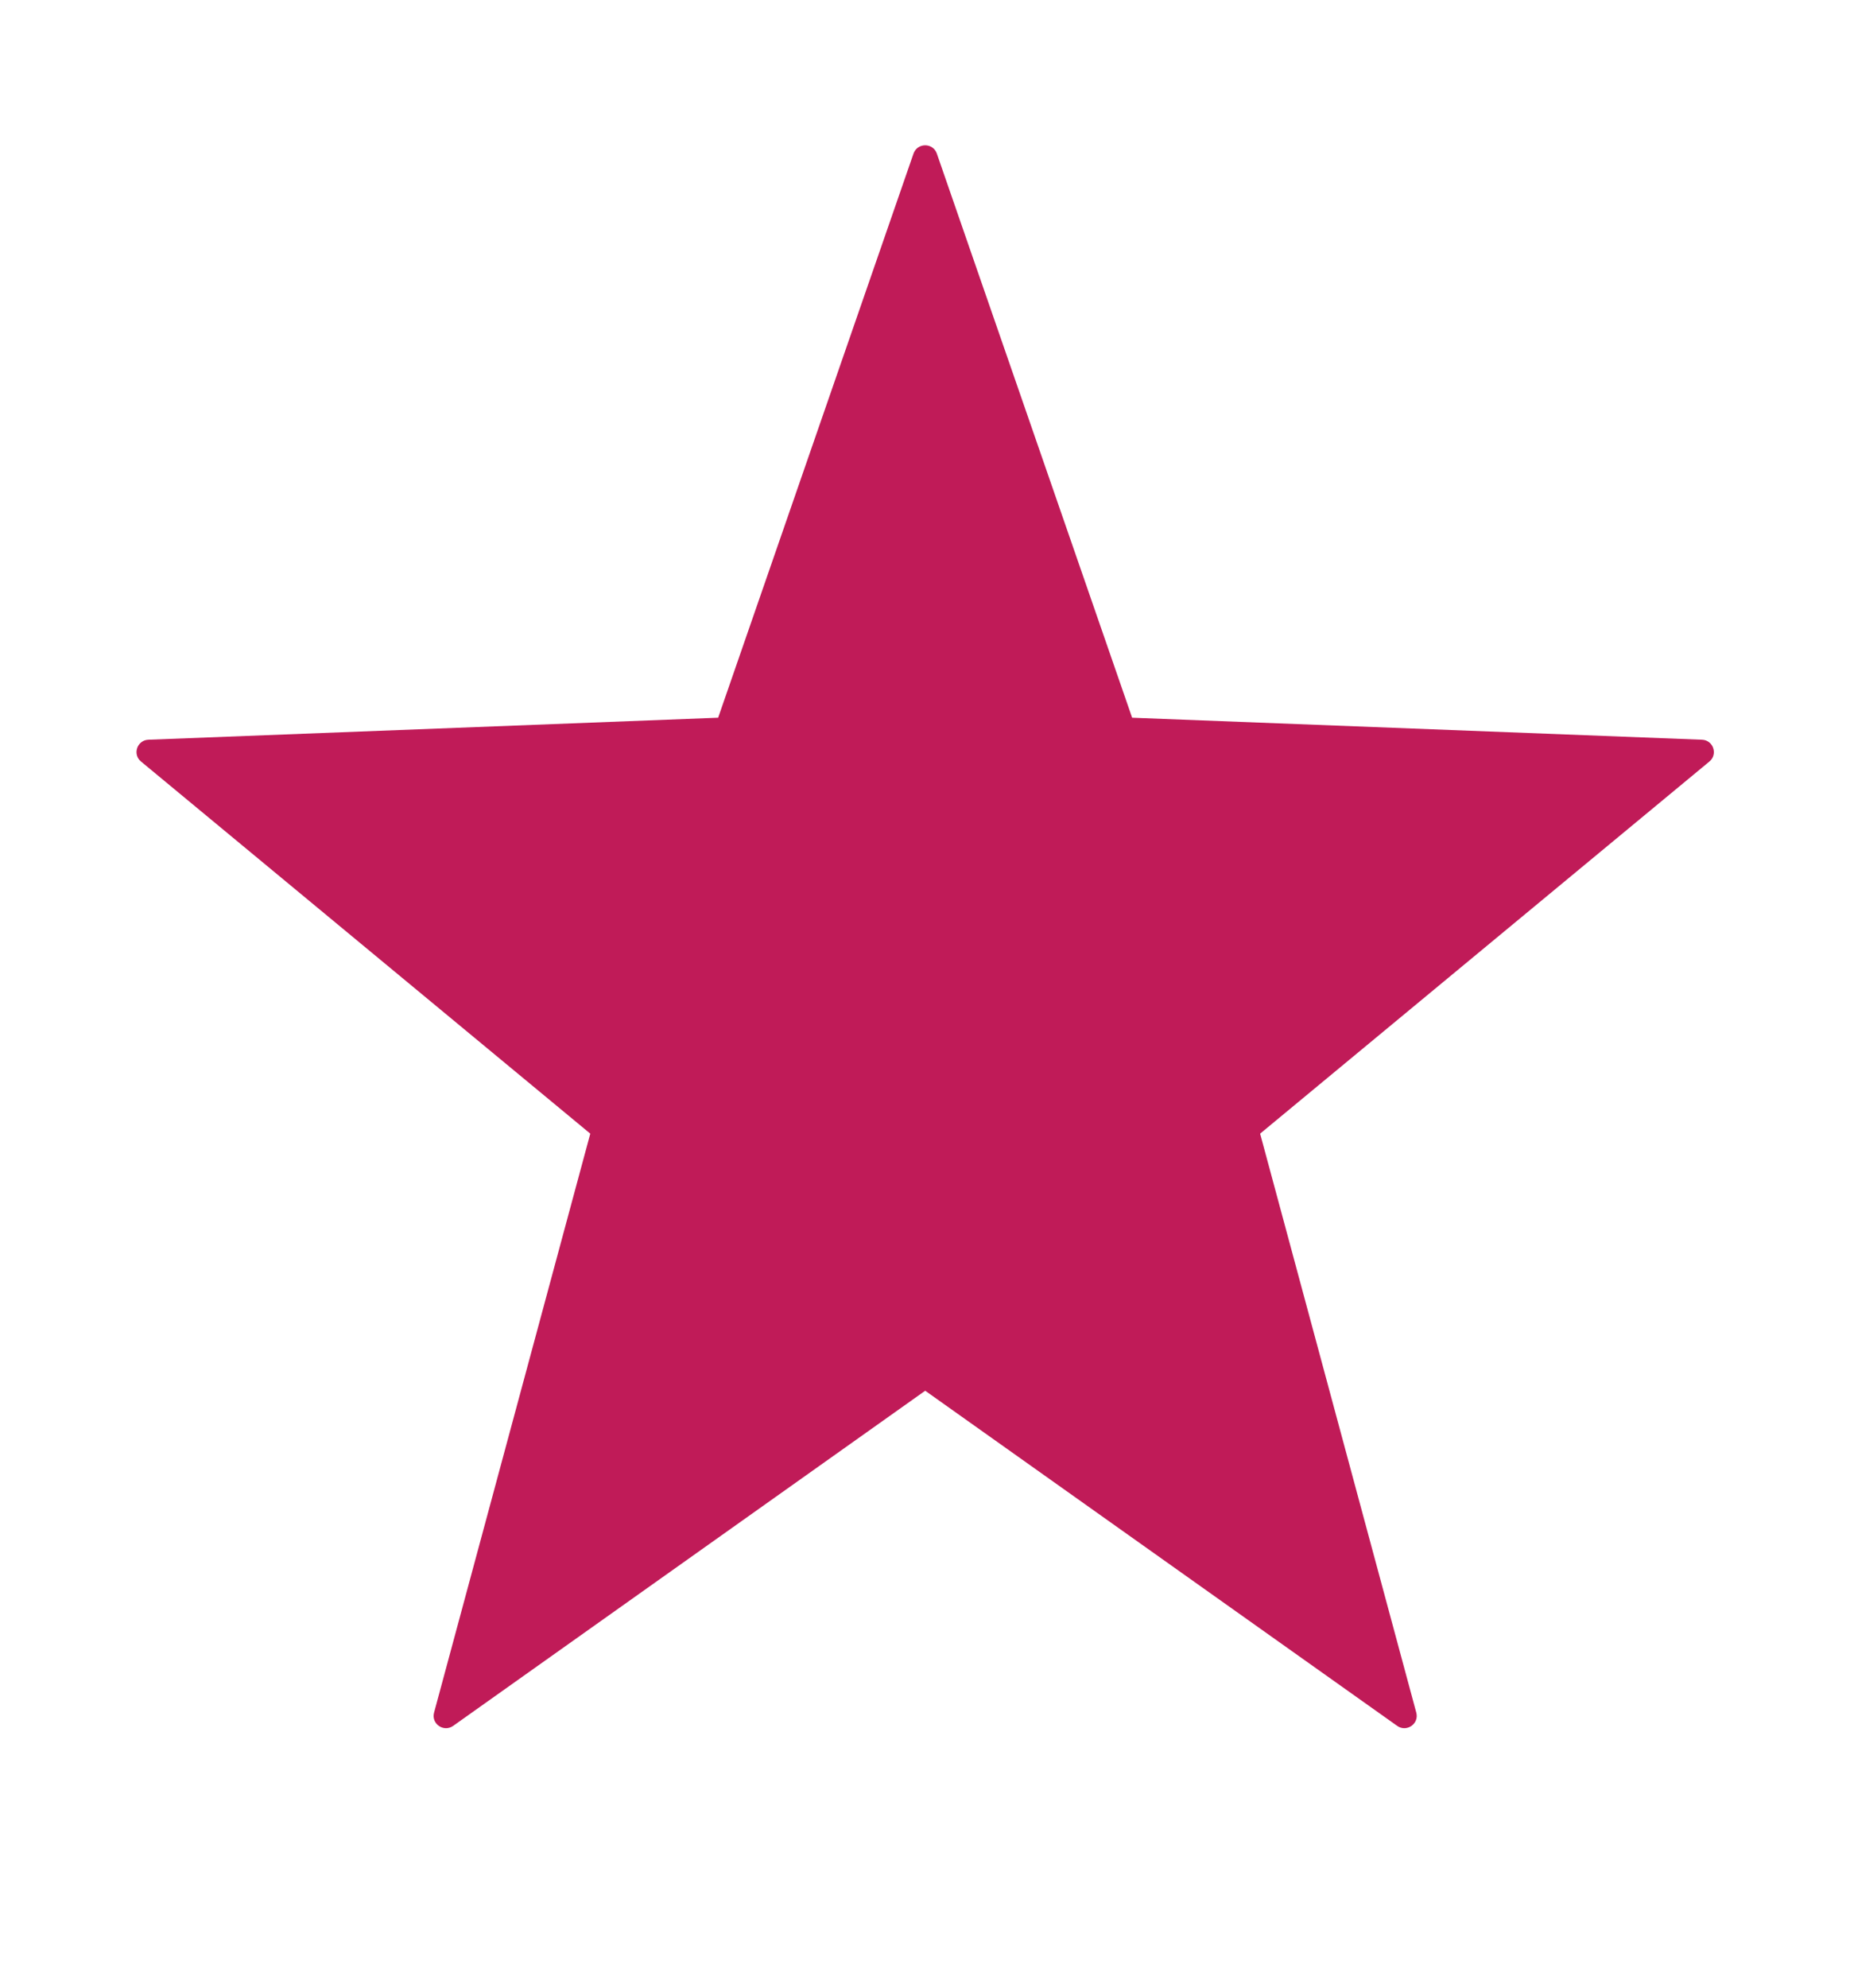 <svg width="27" height="29" viewBox="0 0 27 29" fill="none" xmlns="http://www.w3.org/2000/svg">
<path fill-rule="evenodd" clip-rule="evenodd" d="M13.673 2.241C13.617 2.079 13.389 2.079 13.332 2.241L10.481 10.469L2.166 10.79C2.001 10.796 1.93 11.003 2.058 11.108L8.615 16.536L6.335 24.981C6.291 25.144 6.475 25.272 6.613 25.175L13.503 20.286L20.392 25.175C20.529 25.272 20.714 25.144 20.67 24.981L18.391 16.536L24.948 11.108C25.075 11.003 25.005 10.796 24.84 10.79L16.523 10.469L13.673 2.241Z" fill="#C01B58"/>
</svg>
